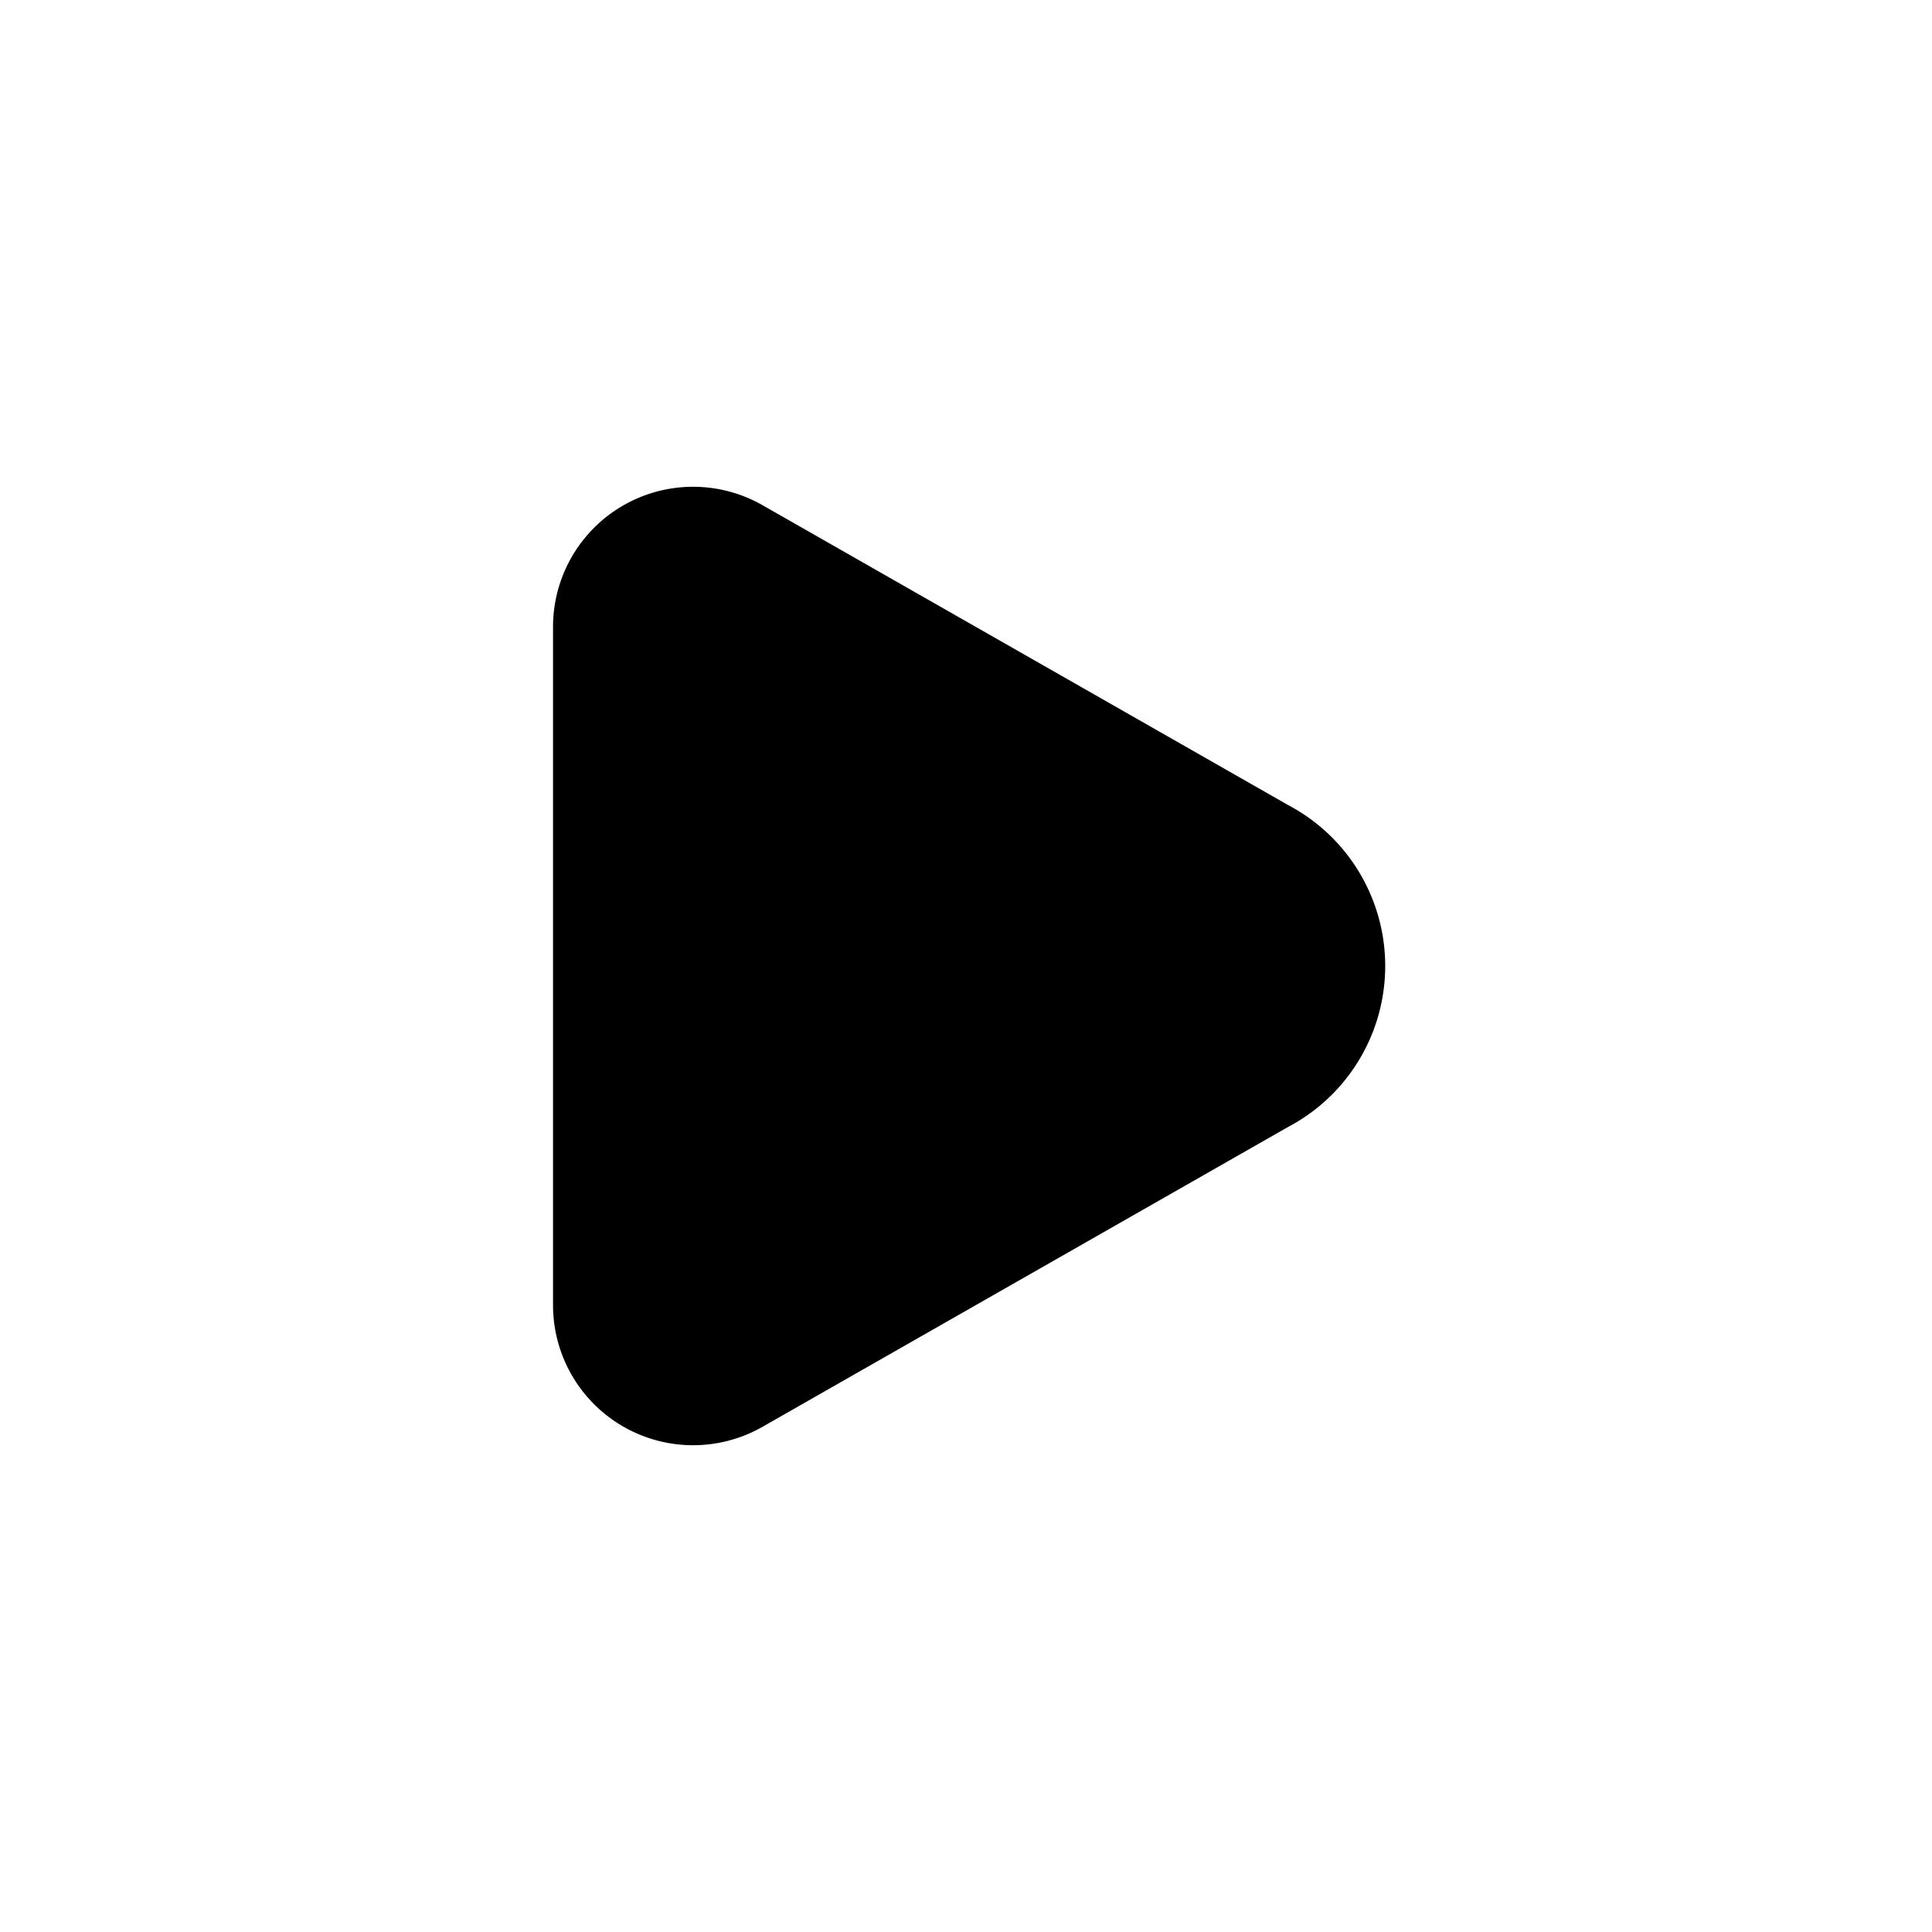 <svg xmlns="http://www.w3.org/2000/svg" viewBox="0 0 24 24"><g id="arrows"><g id="to-ight"><path d="M16,10,9.48,6.28A1.74,1.74,0,0,0,6.87,7.79v8.42a1.74,1.74,0,0,0,2.61,1.51L16,14A2.26,2.26,0,0,0,16,10Z"/></g></g></svg>